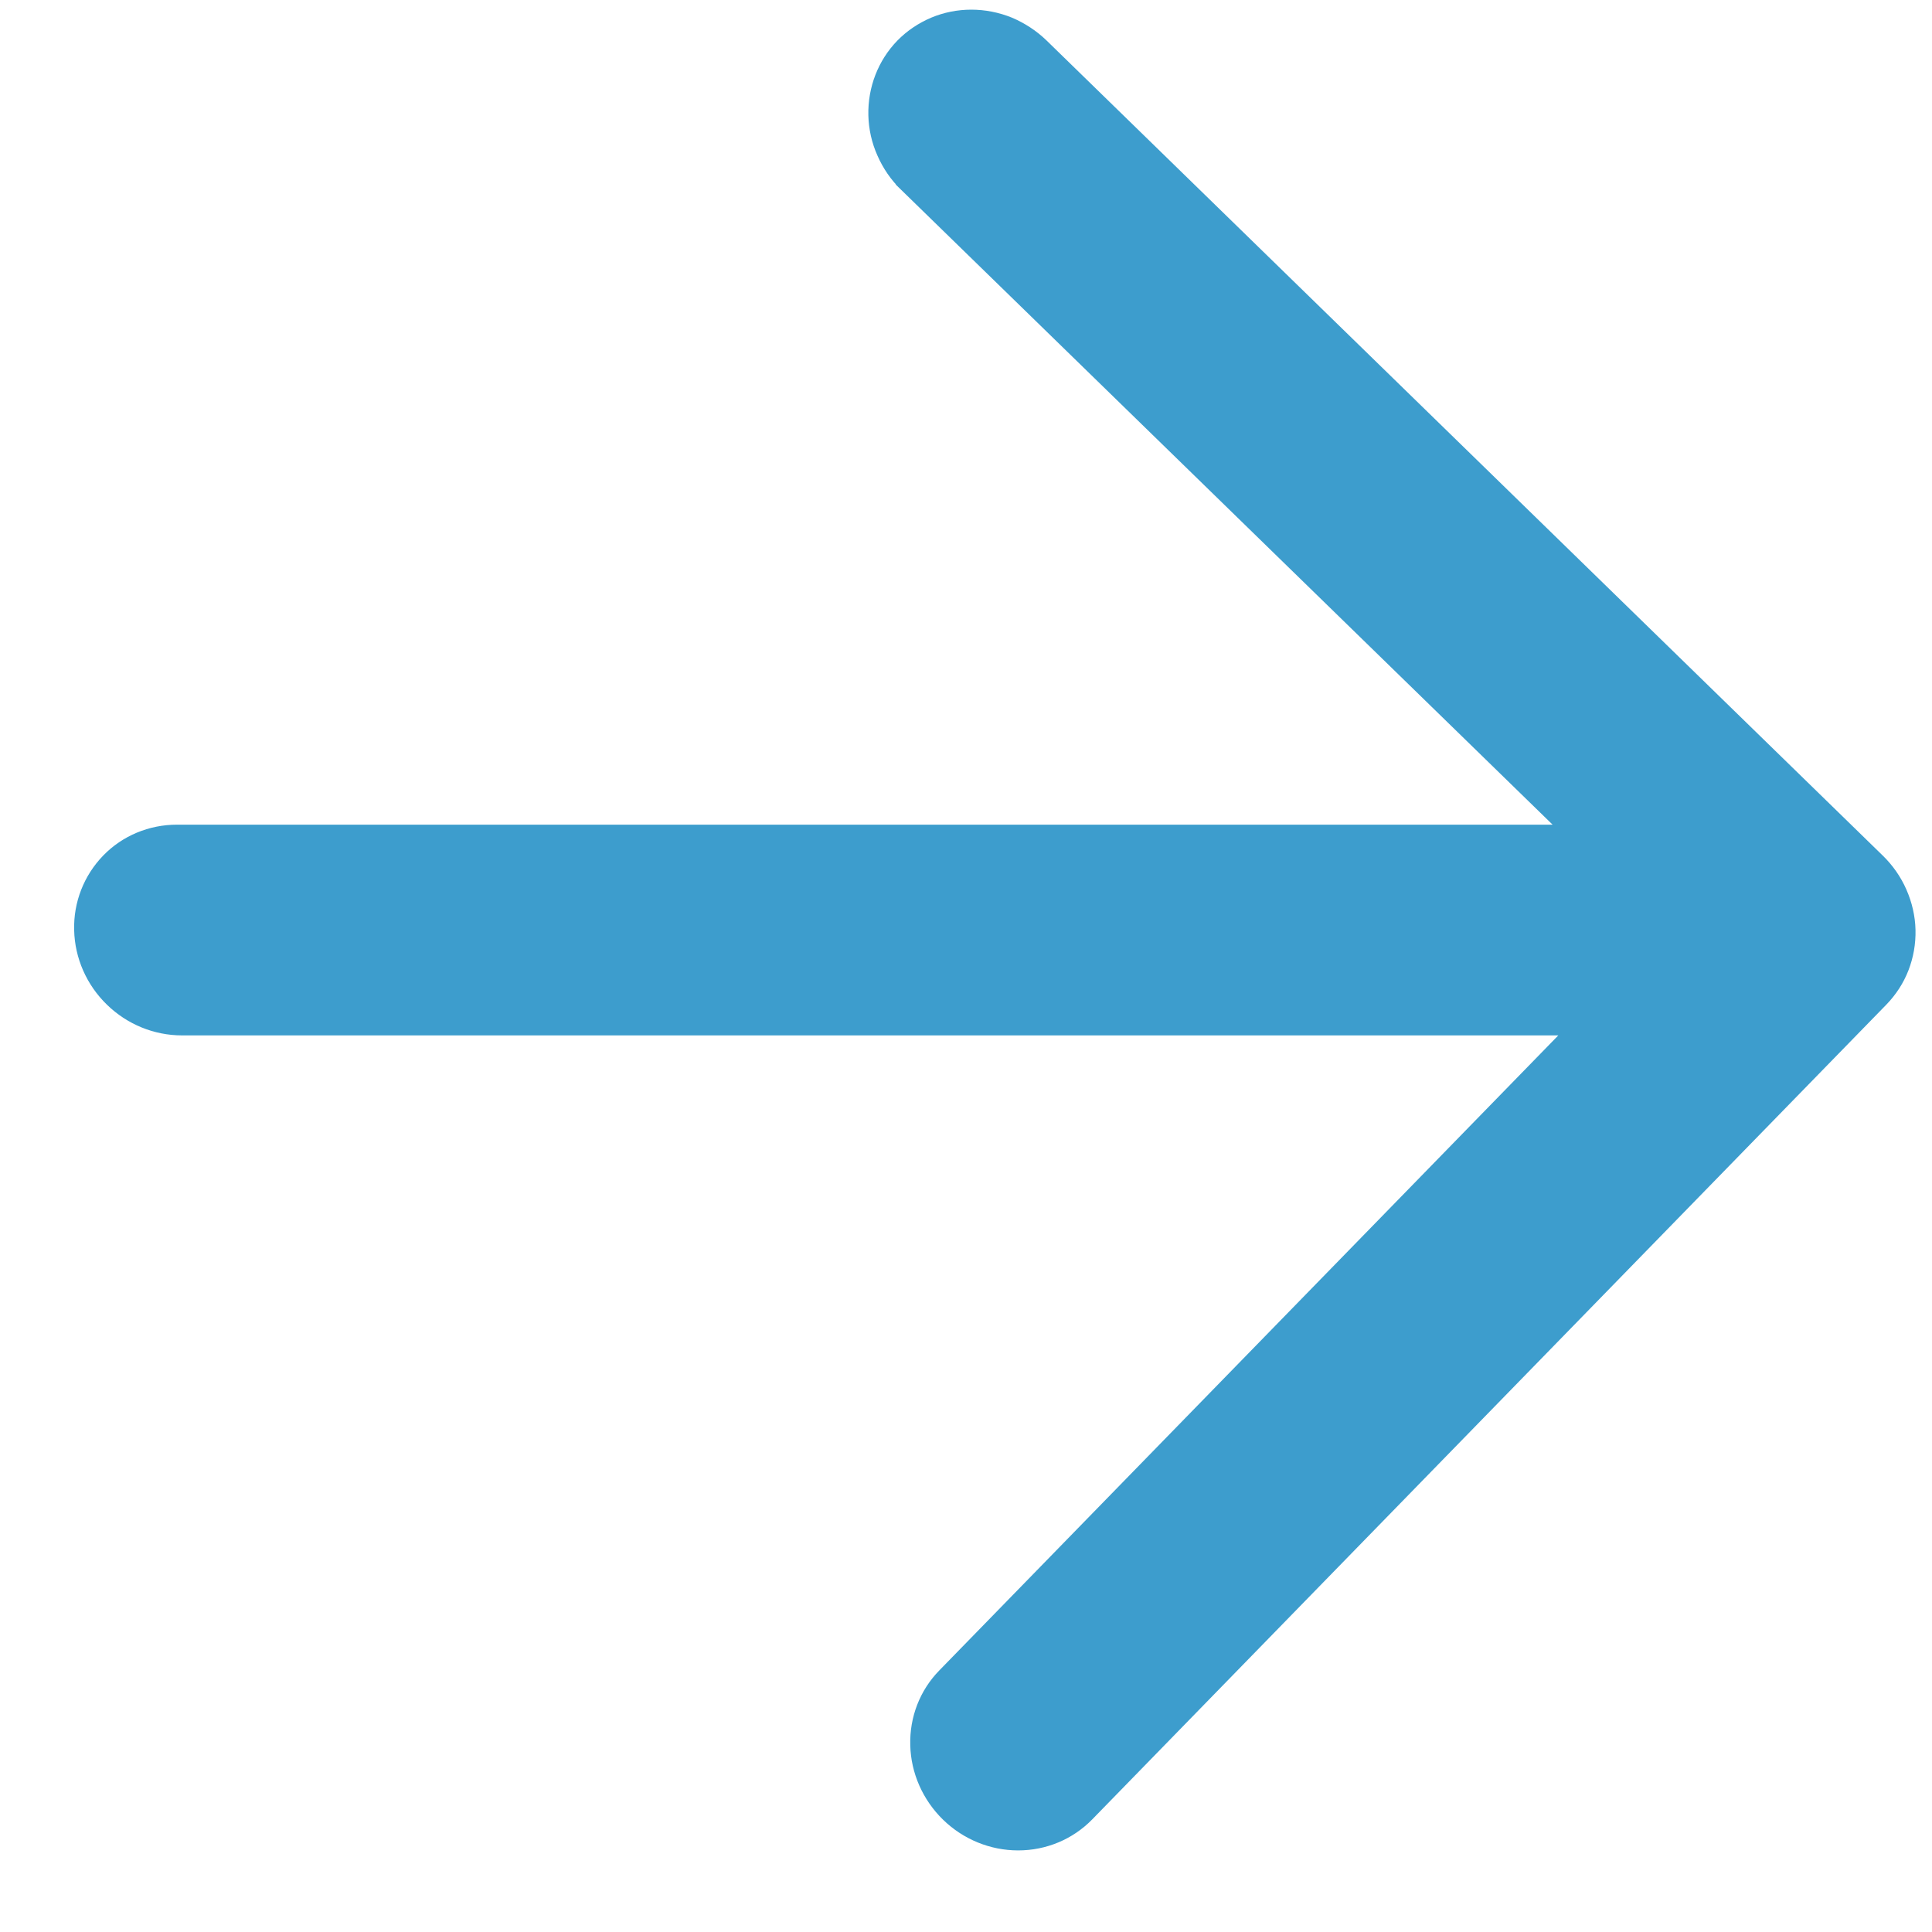 <svg width="13" height="13" viewBox="0 0 13 13" fill="none" xmlns="http://www.w3.org/2000/svg">
<path d="M10.604 6.917L6.356 11.275L6.356 11.275C6.235 11.399 6.17 11.566 6.175 11.742C6.179 11.916 6.253 12.084 6.38 12.208C6.507 12.332 6.676 12.401 6.851 12.401C7.026 12.401 7.192 12.332 7.313 12.208L12.657 6.725C12.657 6.725 12.657 6.725 12.657 6.725C12.717 6.663 12.764 6.591 12.795 6.511C12.826 6.431 12.841 6.345 12.839 6.258C12.837 6.171 12.817 6.086 12.782 6.006C12.747 5.926 12.696 5.853 12.633 5.792C12.633 5.792 12.633 5.792 12.633 5.792L7.007 0.308C6.944 0.247 6.87 0.199 6.79 0.165C6.709 0.132 6.622 0.115 6.536 0.115C6.449 0.115 6.364 0.132 6.285 0.165C6.205 0.199 6.134 0.247 6.074 0.308C6.014 0.37 5.968 0.442 5.937 0.522C5.906 0.602 5.891 0.688 5.893 0.775C5.895 0.861 5.914 0.947 5.95 1.027C5.985 1.107 6.035 1.18 6.098 1.241L6.133 1.206L6.098 1.241L10.57 5.599L1.191 5.599C1.016 5.599 0.85 5.668 0.73 5.792C0.61 5.916 0.544 6.083 0.549 6.258C0.553 6.433 0.627 6.601 0.754 6.724C0.881 6.848 1.05 6.917 1.225 6.917L10.604 6.917Z" fill="#3D9DCD" stroke="#3D9DCD" stroke-width="0.1"/>
</svg>
